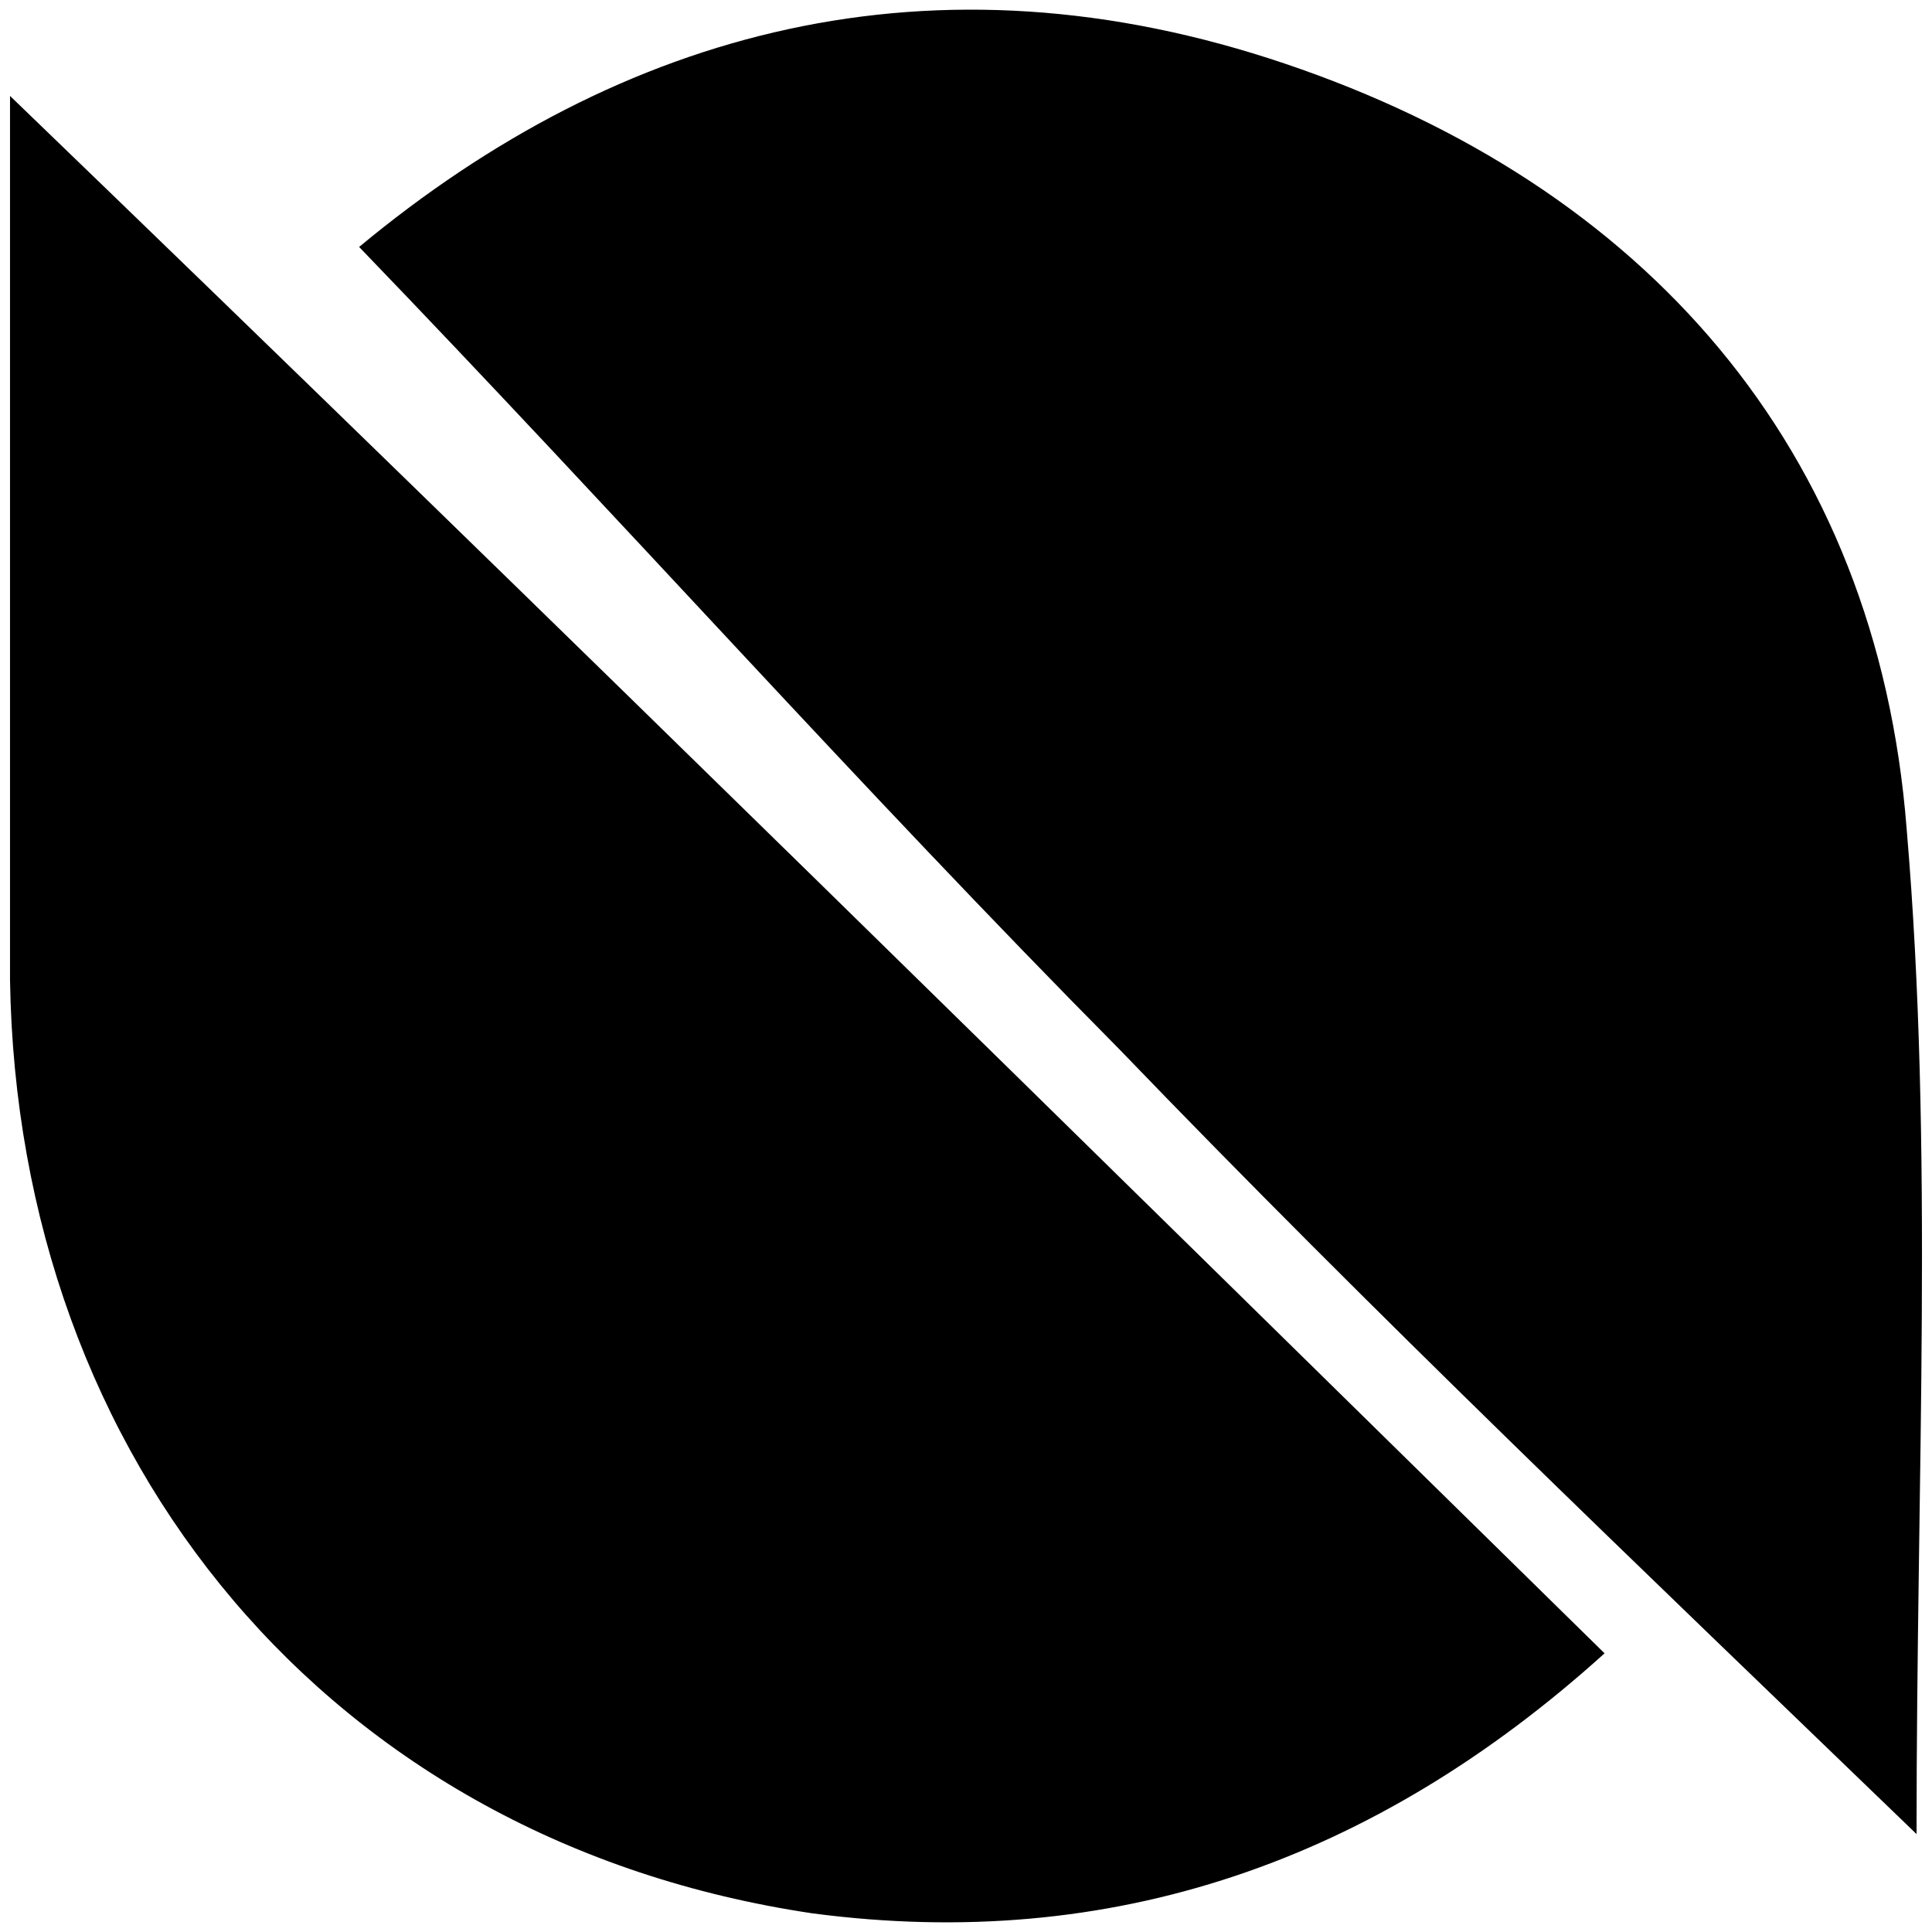 <svg xmlns="http://www.w3.org/2000/svg" width="1000" height="1000">
  <path d="M185.886 127.82c135.849 140.974 258.881 279.385 393.448 415.234 132.003 137.13 266.57 265.288 412.671 406.263 0-187.112 8.971-355-5.126-520.325C971.499 231.628 851.03 95.78 665.2 32.982 483.215-28.534 321.735 15.04 185.886 127.819zM5.183 507.17c3.844 248.627 165.324 445.992 415.234 483.158 155.072 20.505 290.92-26.914 410.108-134.567C554.984 585.346 289.695 323.902 5.183 49.643z" style="fill:#000;fill-opacity:1;fill-rule:nonzero;stroke:none;"/>
</svg>
